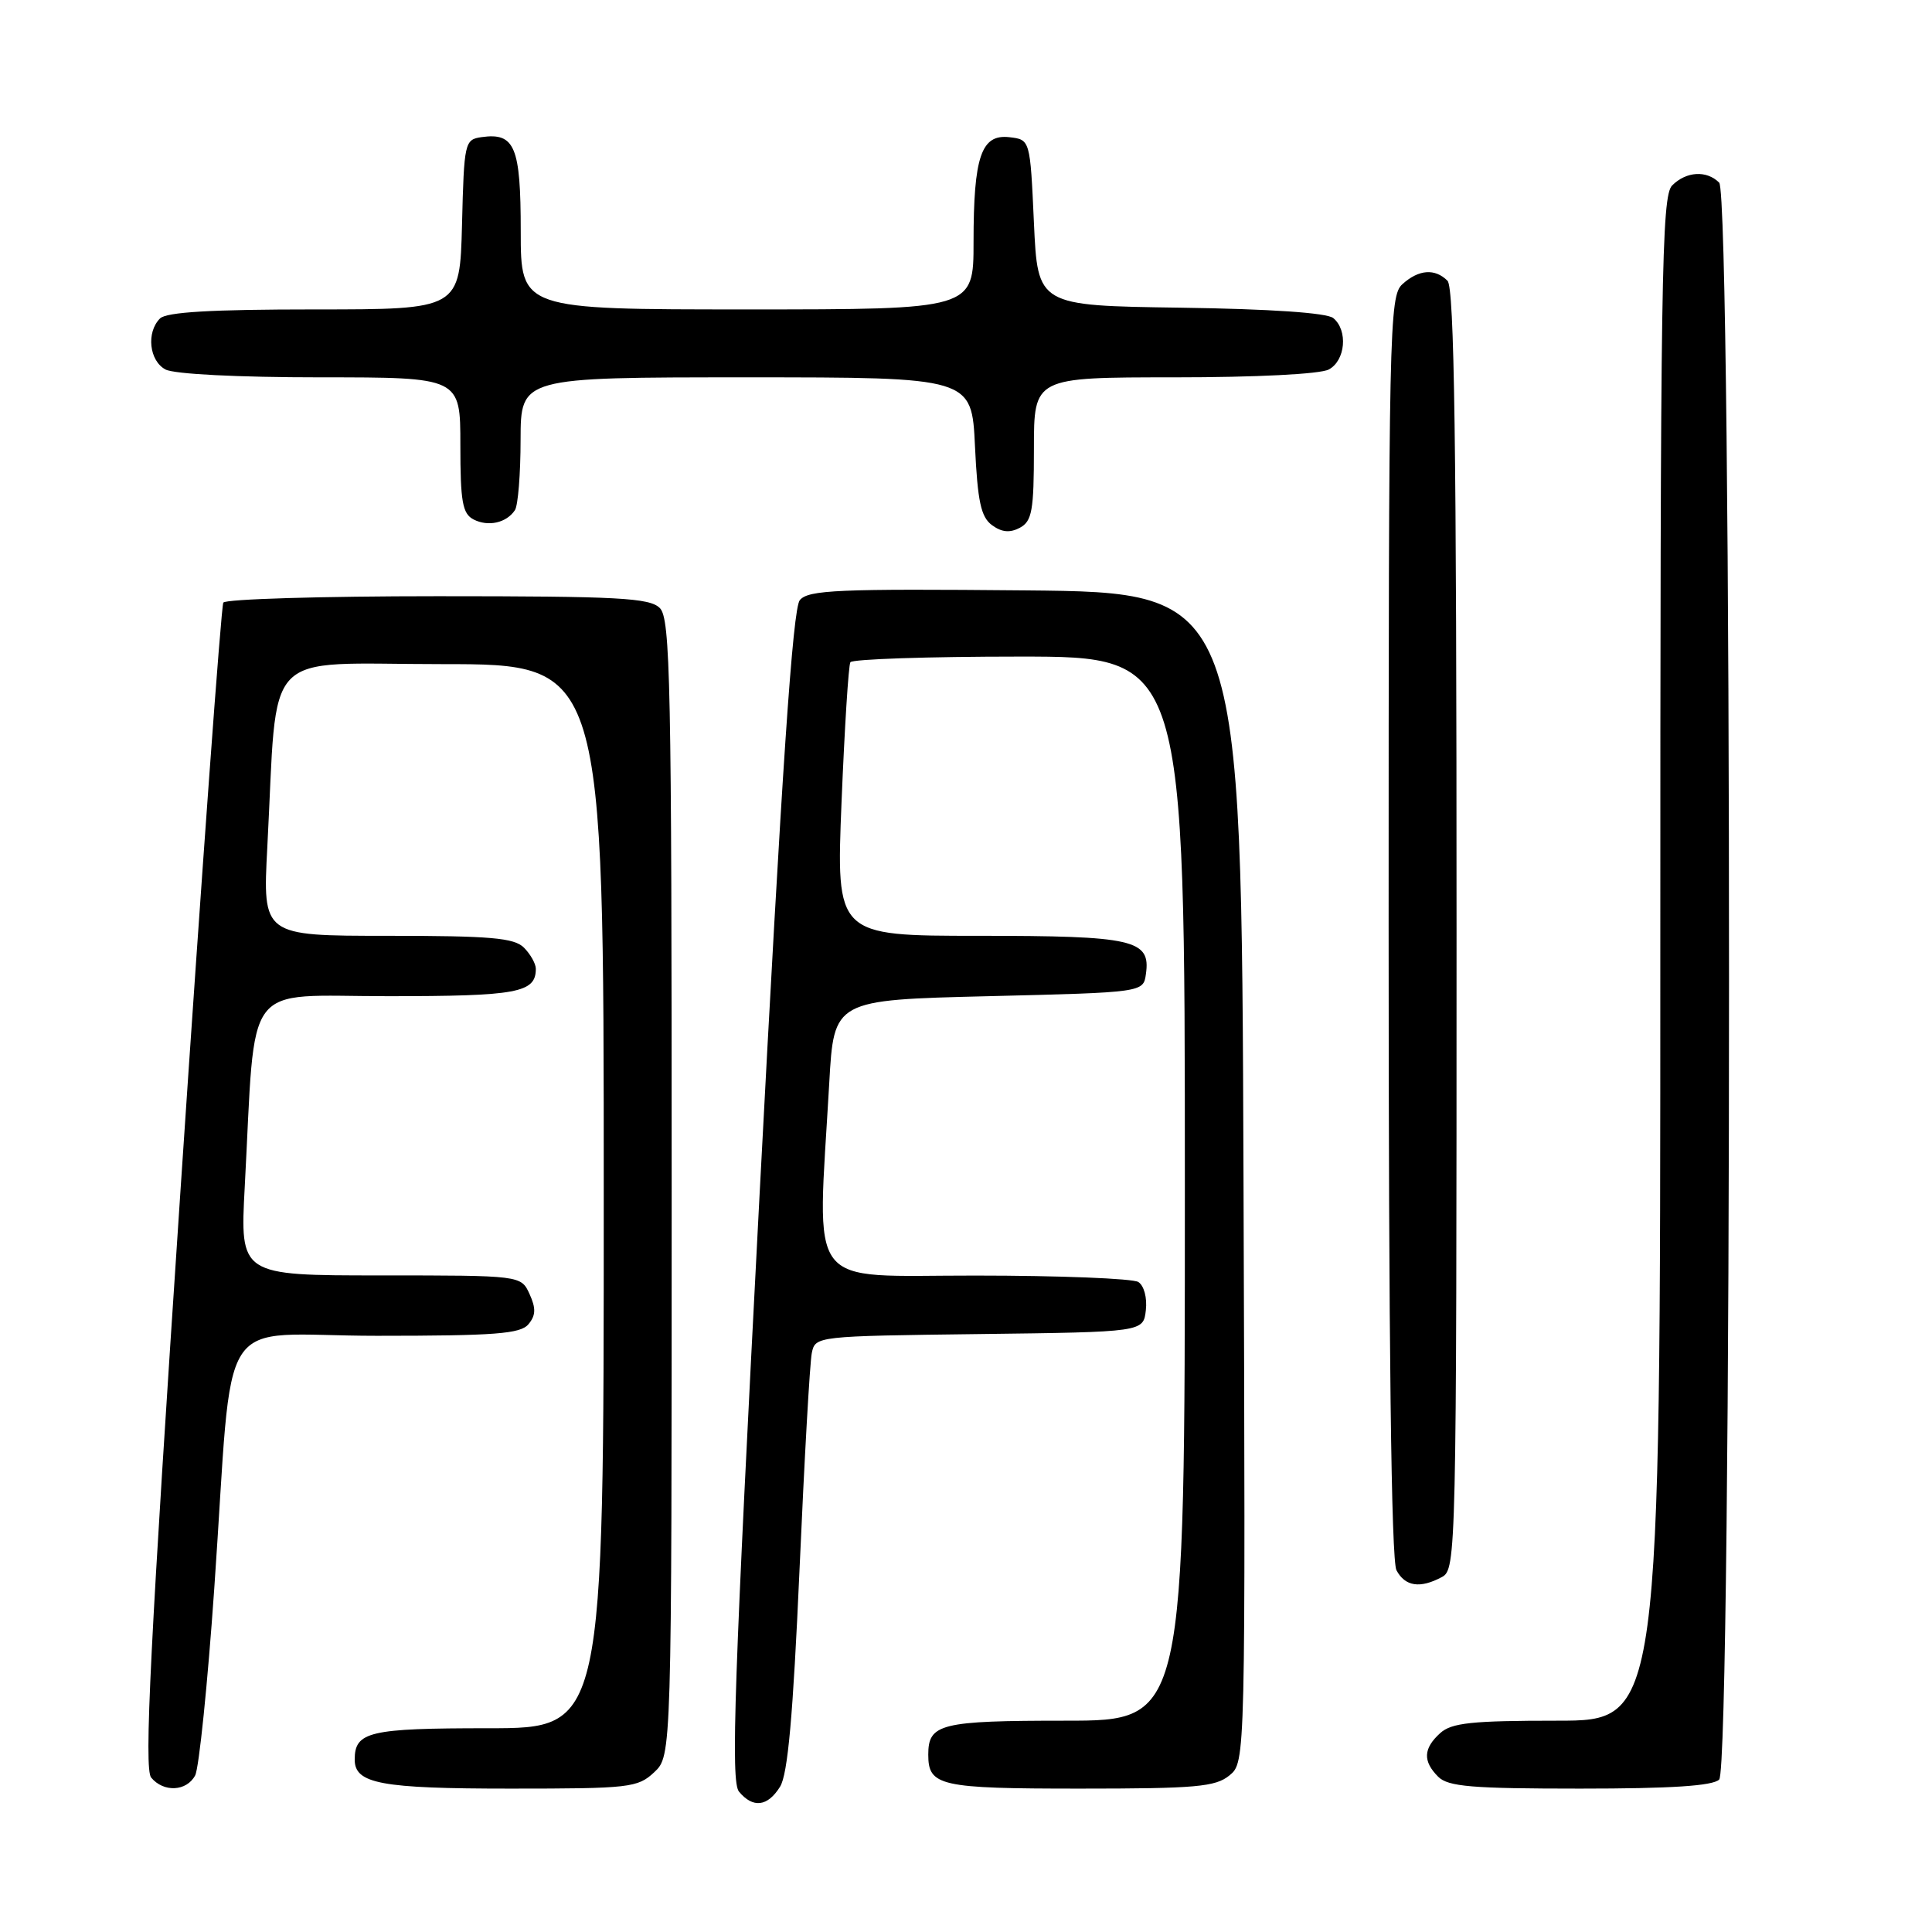 <?xml version="1.0" encoding="UTF-8" standalone="no"?>
<!DOCTYPE svg PUBLIC "-//W3C//DTD SVG 1.1//EN" "http://www.w3.org/Graphics/SVG/1.1/DTD/svg11.dtd" >
<svg xmlns="http://www.w3.org/2000/svg" xmlns:xlink="http://www.w3.org/1999/xlink" version="1.1" viewBox="0 0 256 256">
 <g >
 <path fill="currentColor"
d=" M 103.36 236.75 C 104.39 235.11 105.08 227.36 105.94 208.00 C 106.58 193.43 107.31 180.50 107.57 179.27 C 108.03 177.05 108.18 177.04 129.76 176.77 C 151.50 176.50 151.50 176.50 151.83 173.61 C 152.02 171.97 151.59 170.35 150.83 169.87 C 150.10 169.41 140.39 169.02 129.25 169.02 C 106.45 169.00 108.30 171.42 109.88 143.50 C 110.50 132.50 110.50 132.50 131.00 132.00 C 151.50 131.50 151.50 131.50 151.84 129.06 C 152.49 124.51 150.24 124.00 129.70 124.00 C 110.79 124.00 110.79 124.00 111.51 106.25 C 111.91 96.49 112.43 88.16 112.68 87.75 C 112.92 87.34 122.99 87.00 135.06 87.00 C 157.00 87.00 157.00 87.00 157.00 157.50 C 157.00 228.00 157.00 228.00 141.20 228.00 C 124.62 228.00 123.00 228.40 123.00 232.50 C 123.00 236.66 124.53 237.00 143.09 237.00 C 158.46 237.00 161.06 236.77 162.91 235.25 C 165.04 233.50 165.04 233.50 164.77 156.00 C 164.50 78.50 164.50 78.50 135.88 78.23 C 111.03 78.00 107.10 78.17 105.98 79.52 C 105.04 80.66 103.61 101.84 100.64 158.44 C 97.27 222.95 96.81 236.07 97.92 237.40 C 99.77 239.63 101.71 239.40 103.36 236.75 Z  M 25.86 235.25 C 26.37 234.29 27.51 223.15 28.39 210.50 C 31.04 172.53 28.16 177.00 49.95 177.00 C 65.61 177.00 68.97 176.74 70.02 175.47 C 71.00 174.30 71.03 173.36 70.17 171.47 C 69.04 169.00 69.04 169.00 50.42 169.00 C 31.80 169.00 31.80 169.00 32.43 157.25 C 33.92 129.39 31.96 132.00 51.40 132.00 C 68.57 132.00 71.00 131.55 71.00 128.37 C 71.00 127.70 70.29 126.44 69.43 125.57 C 68.13 124.27 65.02 124.00 51.33 124.00 C 34.80 124.00 34.80 124.00 35.42 112.25 C 36.85 85.35 34.32 88.00 58.58 88.00 C 80.00 88.00 80.00 88.00 80.00 158.50 C 80.00 229.00 80.00 229.00 64.70 229.00 C 48.92 229.00 47.00 229.45 47.00 233.16 C 47.00 236.35 50.47 237.00 67.62 237.00 C 83.44 237.00 84.50 236.88 86.69 234.83 C 89.00 232.65 89.00 232.65 89.00 157.40 C 89.00 90.32 88.83 81.97 87.43 80.57 C 86.08 79.22 81.99 79.00 57.99 79.00 C 42.66 79.00 29.88 79.38 29.59 79.85 C 29.31 80.31 26.76 115.20 23.94 157.38 C 19.89 217.98 19.07 234.38 20.03 235.54 C 21.68 237.53 24.73 237.38 25.86 235.25 Z  M 227.80 235.80 C 229.54 234.06 229.54 25.94 227.80 24.20 C 226.14 22.54 223.44 22.70 221.57 24.57 C 220.16 25.98 220.00 36.65 220.00 127.07 C 220.00 228.00 220.00 228.00 206.33 228.00 C 195.01 228.00 192.34 228.28 190.83 229.65 C 188.59 231.68 188.51 233.37 190.57 235.43 C 191.88 236.74 195.04 237.00 209.37 237.00 C 221.44 237.00 226.96 236.64 227.80 235.80 Z  M 191.07 208.96 C 192.95 207.95 193.00 205.95 193.00 123.16 C 193.00 58.57 192.71 38.11 191.80 37.20 C 190.14 35.54 187.99 35.70 185.83 37.65 C 184.08 39.23 184.00 43.18 184.00 122.72 C 184.00 178.31 184.35 206.78 185.04 208.07 C 186.19 210.22 188.17 210.52 191.07 208.96 Z  M 137.00 59.46 C 137.00 50.00 137.00 50.00 155.57 50.00 C 166.45 50.00 174.93 49.57 176.07 48.96 C 178.28 47.78 178.64 43.78 176.67 42.15 C 175.84 41.45 168.32 40.94 156.42 40.77 C 137.50 40.50 137.50 40.50 137.00 29.50 C 136.50 18.50 136.50 18.50 133.75 18.18 C 130.02 17.75 129.00 20.73 129.00 32.07 C 129.00 41.00 129.00 41.00 99.00 41.00 C 69.00 41.00 69.00 41.00 69.00 30.62 C 69.00 19.42 68.22 17.55 63.81 18.17 C 61.57 18.49 61.49 18.86 61.22 29.75 C 60.93 41.00 60.93 41.00 41.67 41.00 C 28.01 41.00 22.05 41.35 21.20 42.20 C 19.36 44.04 19.77 47.81 21.93 48.96 C 23.07 49.57 31.55 50.00 42.43 50.00 C 61.00 50.00 61.00 50.00 61.00 58.96 C 61.00 66.49 61.28 68.07 62.75 68.83 C 64.69 69.83 67.11 69.29 68.23 67.60 C 68.64 67.00 68.98 62.79 68.98 58.25 C 69.00 50.00 69.00 50.00 98.88 50.00 C 128.76 50.00 128.76 50.00 129.19 59.13 C 129.54 66.48 129.98 68.51 131.45 69.59 C 132.75 70.54 133.82 70.63 135.14 69.93 C 136.75 69.06 137.00 67.67 137.00 59.46 Z "/>
</g>
</svg>